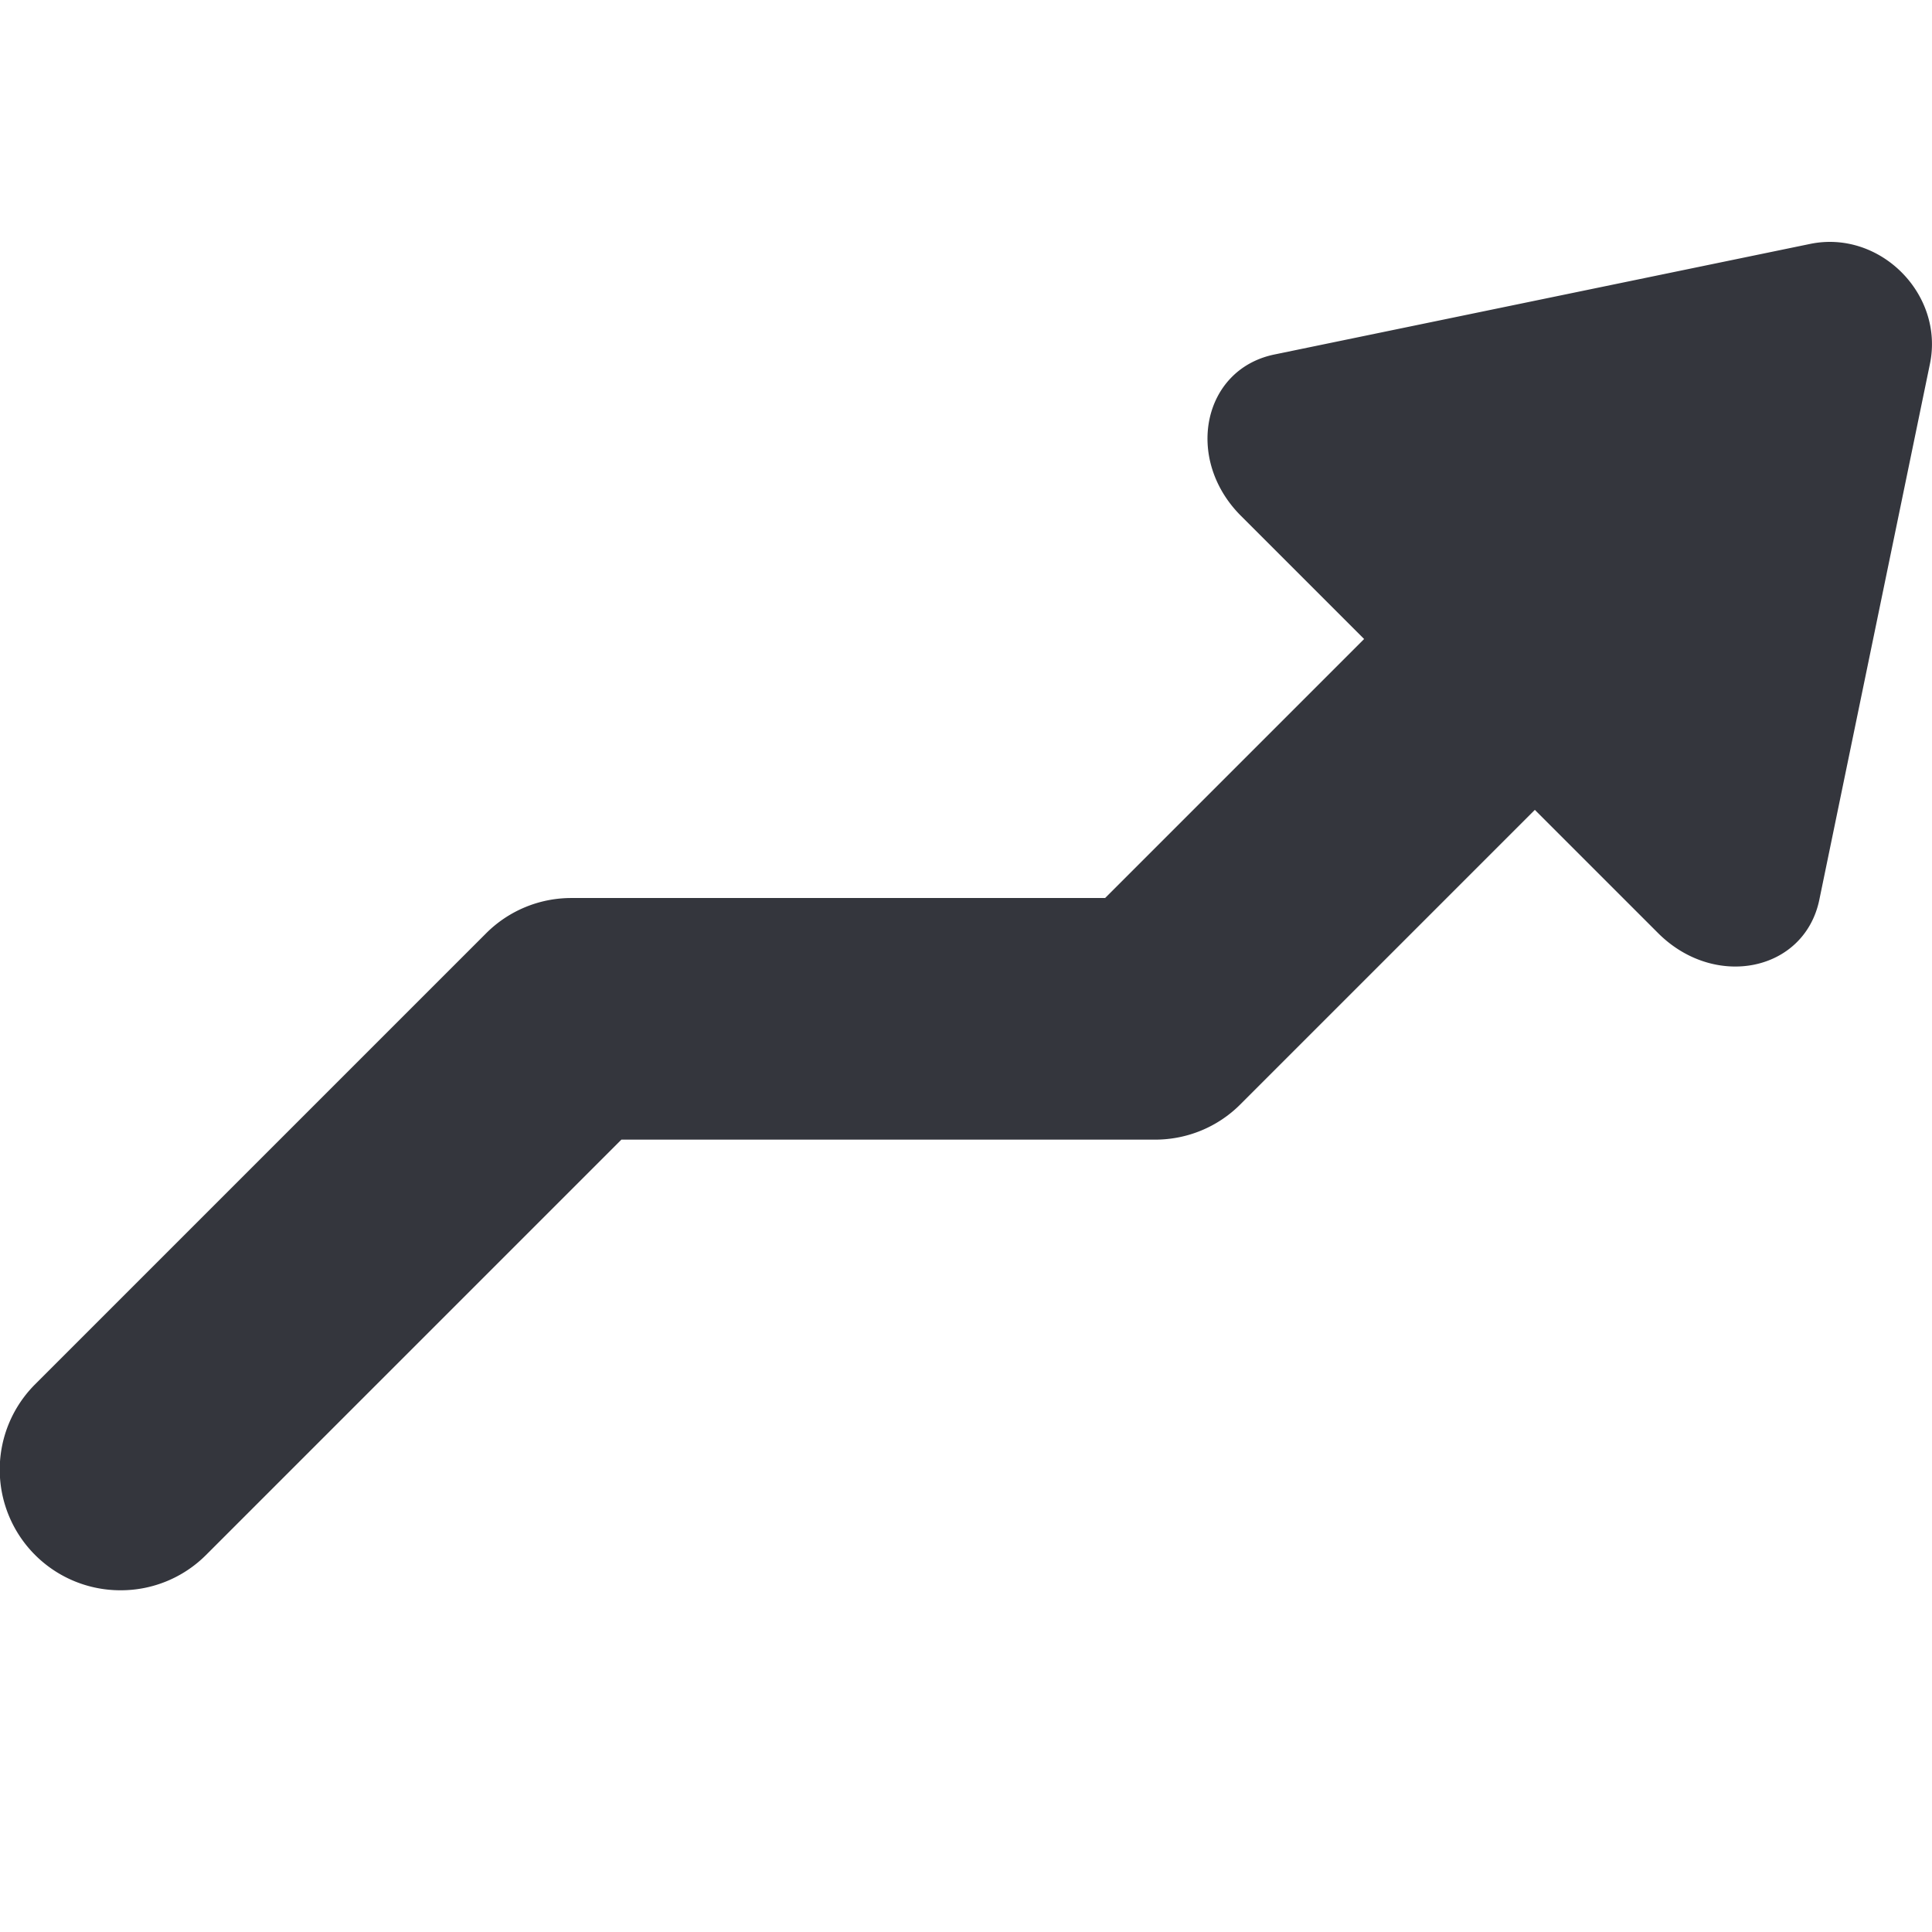 <svg xmlns="http://www.w3.org/2000/svg" viewBox="0 0 16 16"><path fill="#34363D" d="M14.991 2.02l-4.438.916c-.593.123-.747.865-.276 1.336l1.02 1.02-2.145 2.145h-4.42a.996.996 0 0 0-.707.293L.293 11.462A.999.999 0 0 0 1 13.17a.997.997 0 0 0 .707-.293l3.439-3.439h4.42c.266 0 .52-.105.707-.293l2.438-2.438 1.02 1.02c.471.471 1.213.318 1.336-.276l.916-4.438c.119-.578-.415-1.112-.992-.993z"/></svg>
